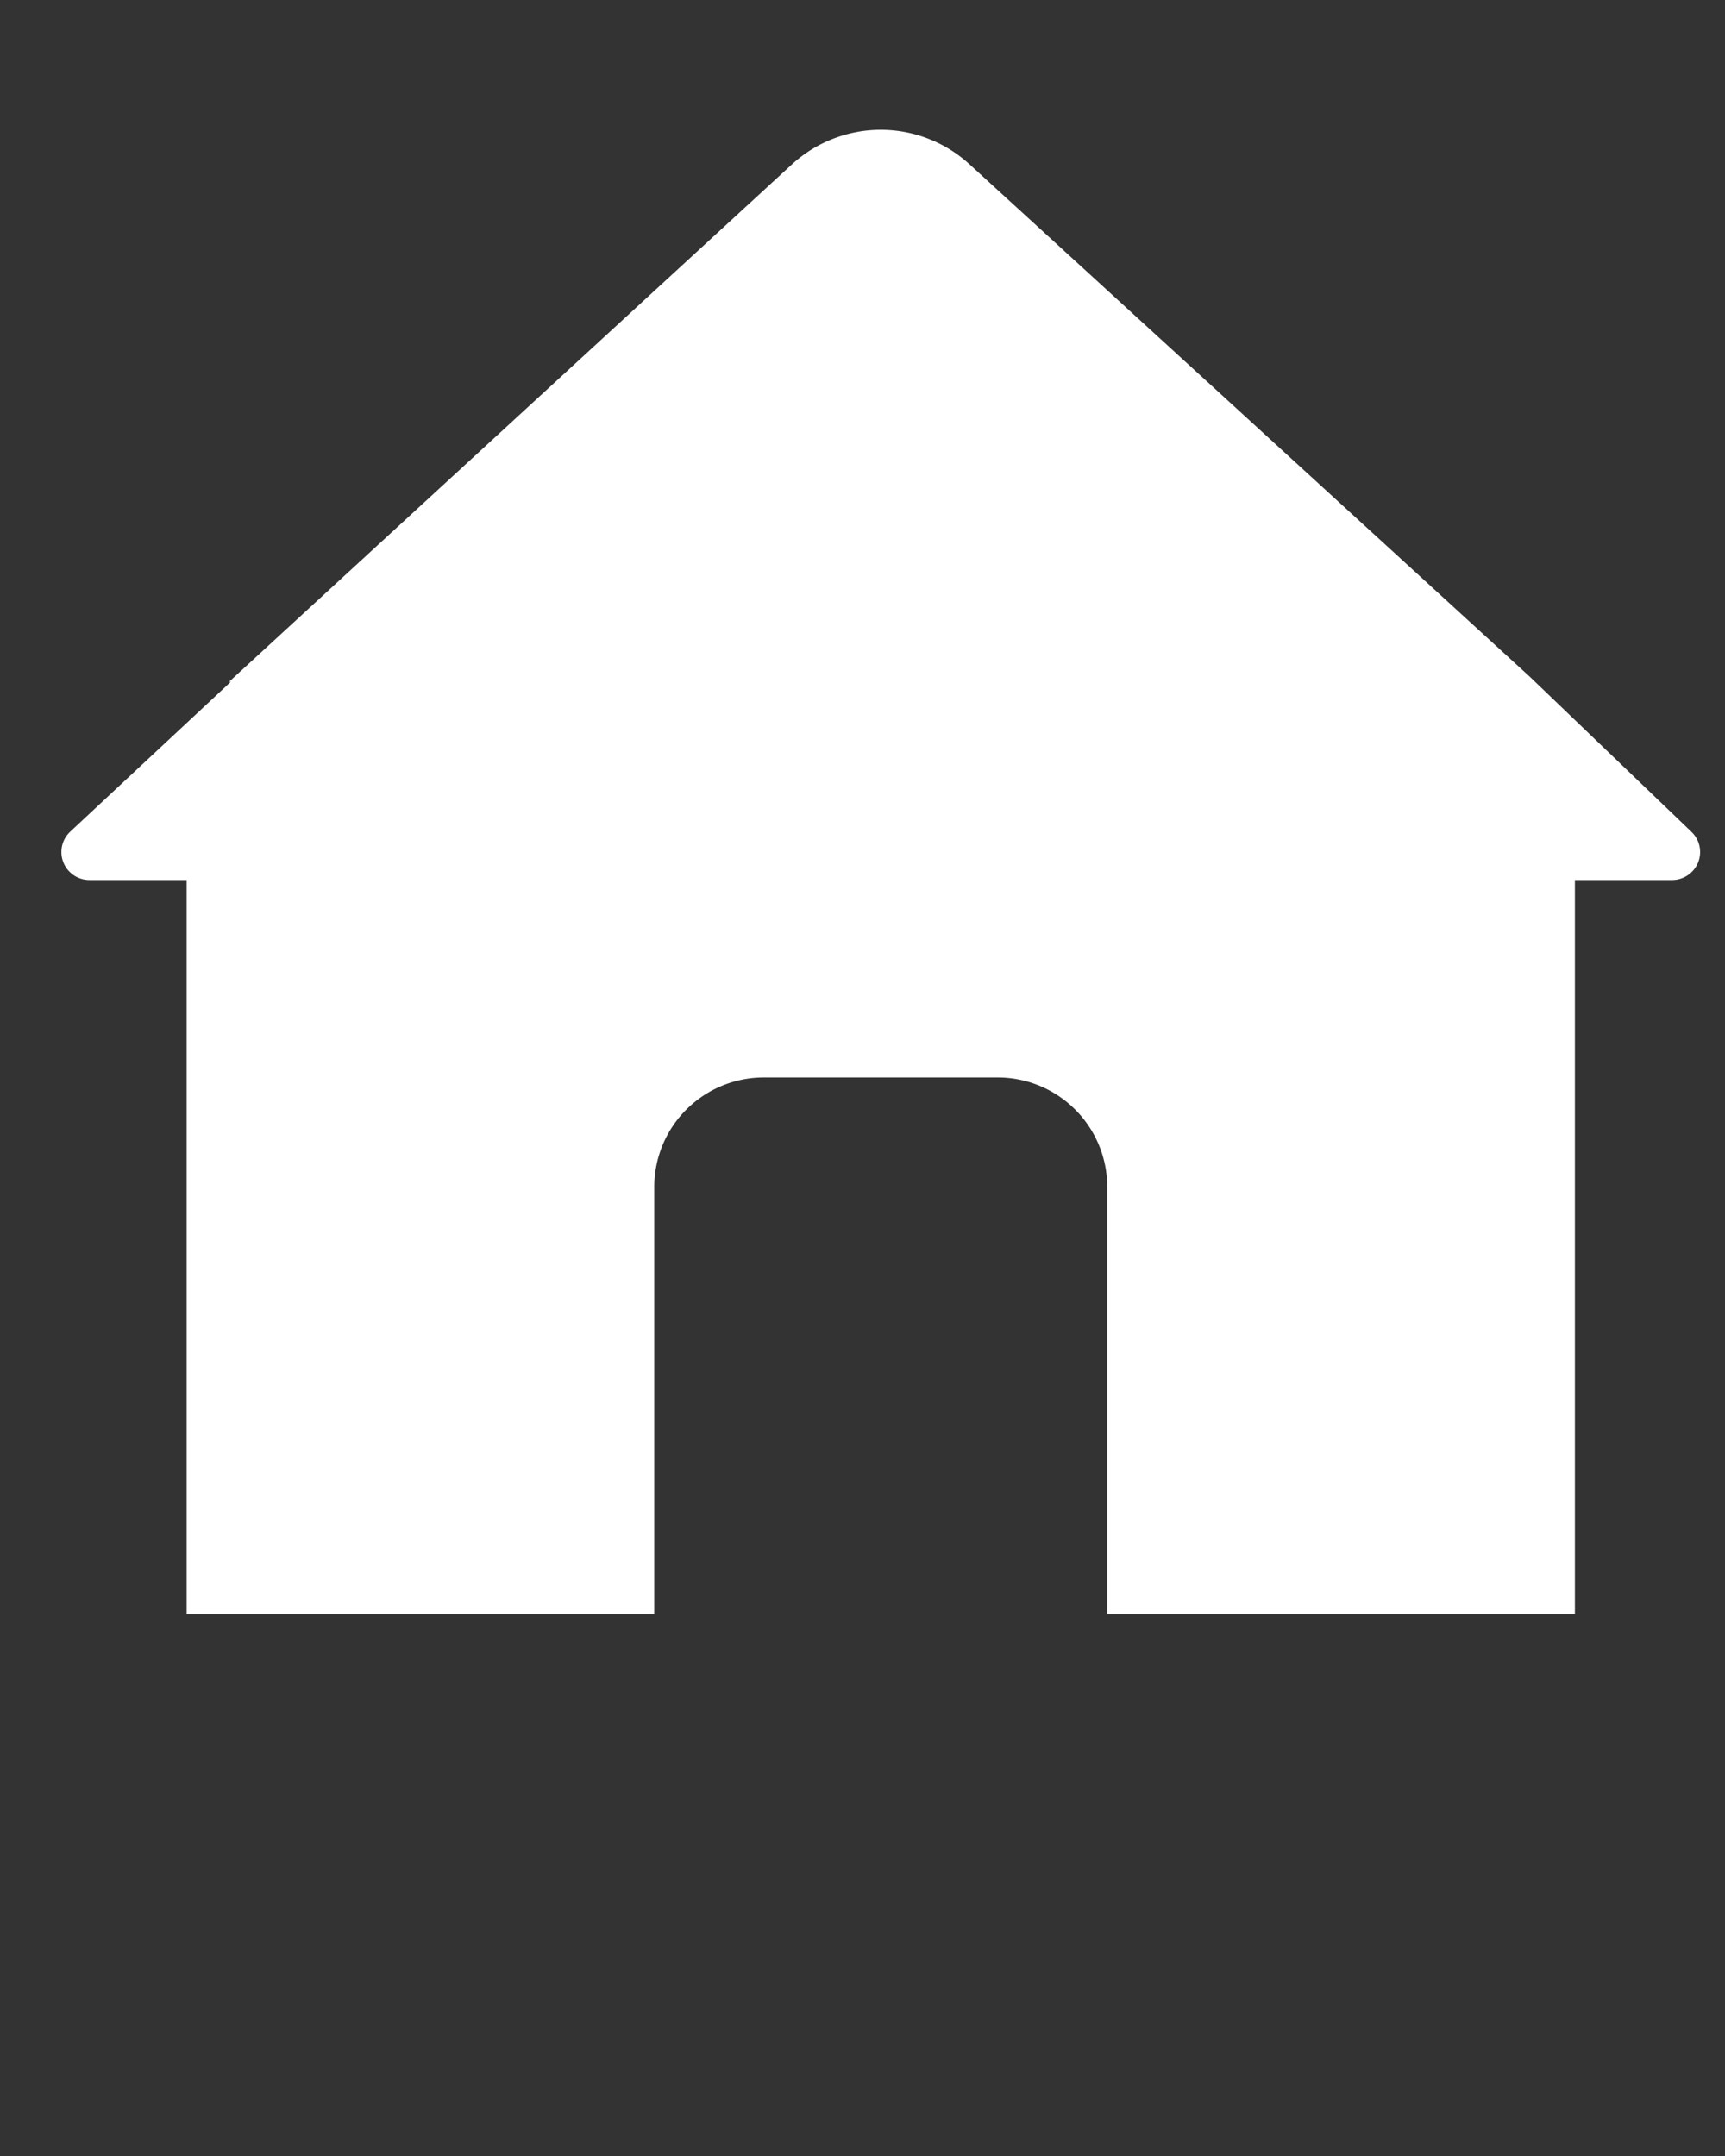 <?xml version="1.0" encoding="UTF-8" standalone="no"?>
<svg
   xmlns:dc="http://purl.org/dc/elements/1.1/"
   xmlns:cc="http://creativecommons.org/ns#"
   xmlns:rdf="http://www.w3.org/1999/02/22-rdf-syntax-ns#"
   xmlns:svg="http://www.w3.org/2000/svg"
   xmlns="http://www.w3.org/2000/svg"
   xmlns:sodipodi="http://sodipodi.sourceforge.net/DTD/sodipodi-0.dtd"
   xmlns:inkscape="http://www.inkscape.org/namespaces/inkscape"
   viewBox="0 0 100 125"
   x="0px"
   y="0px"
   version="1.1"
   id="svg20"
   sodipodi:docname="noun_Home_2221024.svg"
   inkscape:export-filename="/Users/bebatut/Documents/com/usegalaxy-eu/branding/usegalaxy-eu-flyer/noun_Home_2221024.png"
   inkscape:export-xdpi="300"
   inkscape:export-ydpi="300"
   inkscape:version="0.92.2 5c3e80d, 2017-08-06">
  <rect x="0" y="0" width="100" height="125" fill="#333333" stroke="none"/>
  <sodipodi:namedview
     pagecolor="#ffffff"
     bordercolor="#666666"
     borderopacity="1"
     objecttolerance="10"
     gridtolerance="10"
     guidetolerance="10"
     inkscape:pageopacity="0"
     inkscape:pageshadow="2"
     inkscape:window-width="1036"
     inkscape:window-height="1094"
     id="namedview22"
     showgrid="false"
     inkscape:zoom="1.888"
     inkscape:cx="-46.927966"
     inkscape:cy="62.5"
     inkscape:window-x="0"
     inkscape:window-y="0"
     inkscape:window-maximized="0"
     inkscape:current-layer="g12" />
  <defs
     id="defs4">
    <style
       id="style2">.cls-1{fill:none;}</style>
  </defs>
  <title
     id="title6">Asset 546</title>
  <g
     data-name="Layer 2"
     id="g14">
    <g
       data-name="Layer 1"
       id="g12">
      <path
         d="m 98.059,48.23 -9.38,-9 v 0 l -32.47,-29.7 a 7.62,7.62 0 0 0 -10.3,0 l -32.63,30 h 0.1 l -9.32,8.7 a 1.62,1.62 0 0 0 1.11,2.79 h 5.65 v 42.57 h 27.11 v -24.77 a 6.35,6.35 0 0 1 6.35,-6.35 h 13.56 a 6.35,6.35 0 0 1 6.35,6.35 v 24.77 h 27.11 v -42.57 h 5.64 a 1.62,1.62 0 0 0 1.12,-2.79 z"
         id="path10"
         style="fill:#ffffff;fill-opacity:1"
         inkscape:connector-curvature="0" />
    </g>
  </g>
</svg>
